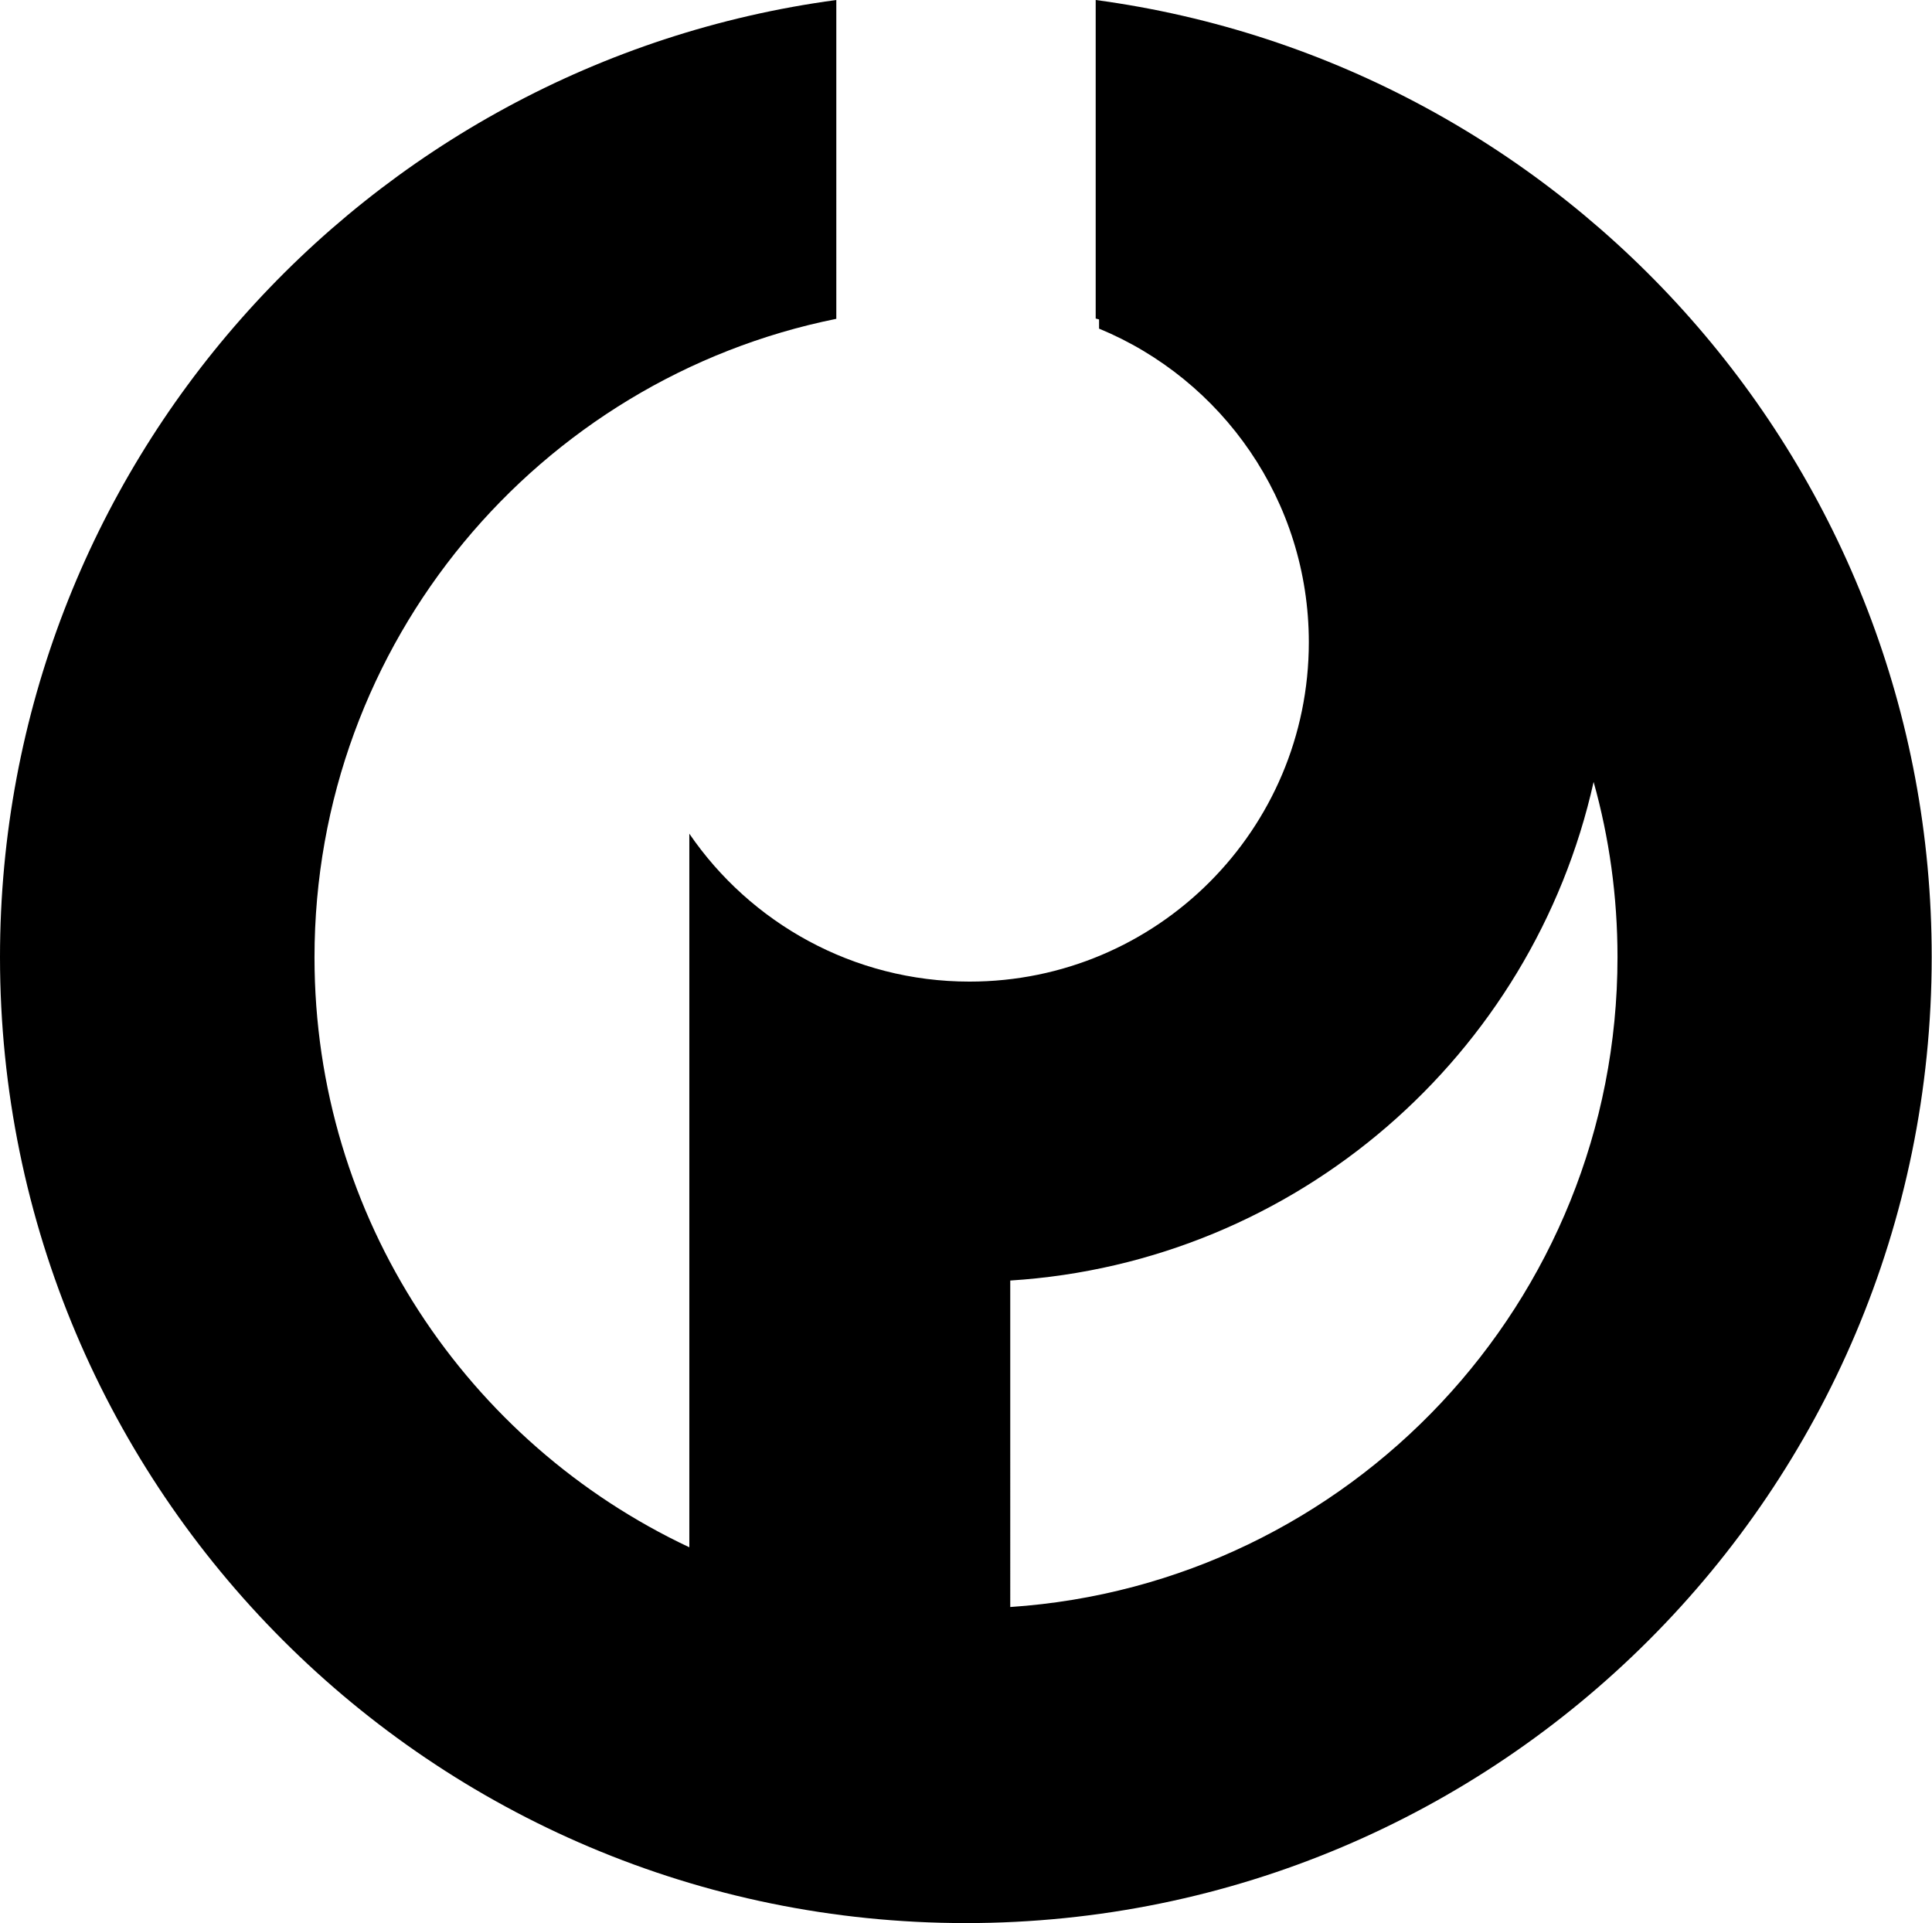 <svg xmlns="http://www.w3.org/2000/svg" width="630.9" viewBox="0 0 630.9 627.9" height="627.9" xml:space="preserve" style="enable-background:new 0 0 630.9 627.9"><path d="M357.8 0v104c.4.1.7.2 1.1.3v3c40.2 16.6 68.5 56.2 68.5 102.4 0 61.2-49.6 110.8-110.8 110.8-38 0-71.6-19.2-91.5-48.3v233c-72.3-34-122.4-107.4-122.4-192.6 0-103 73.2-188.9 170.4-208.5V0C118.9 20.7 0 152.7 0 312.5c0 174.2 141.2 315.4 315.4 315.4s315.4-141.2 315.4-315.4c.1-159.8-118.9-291.8-273-312.5zm-27.9 524.7V418.1c93.7-5.9 170.6-73.6 190.5-162.8 5.1 18.2 7.8 37.4 7.8 57.2 0 112.7-87.6 204.8-198.3 212.2z"></path></svg>